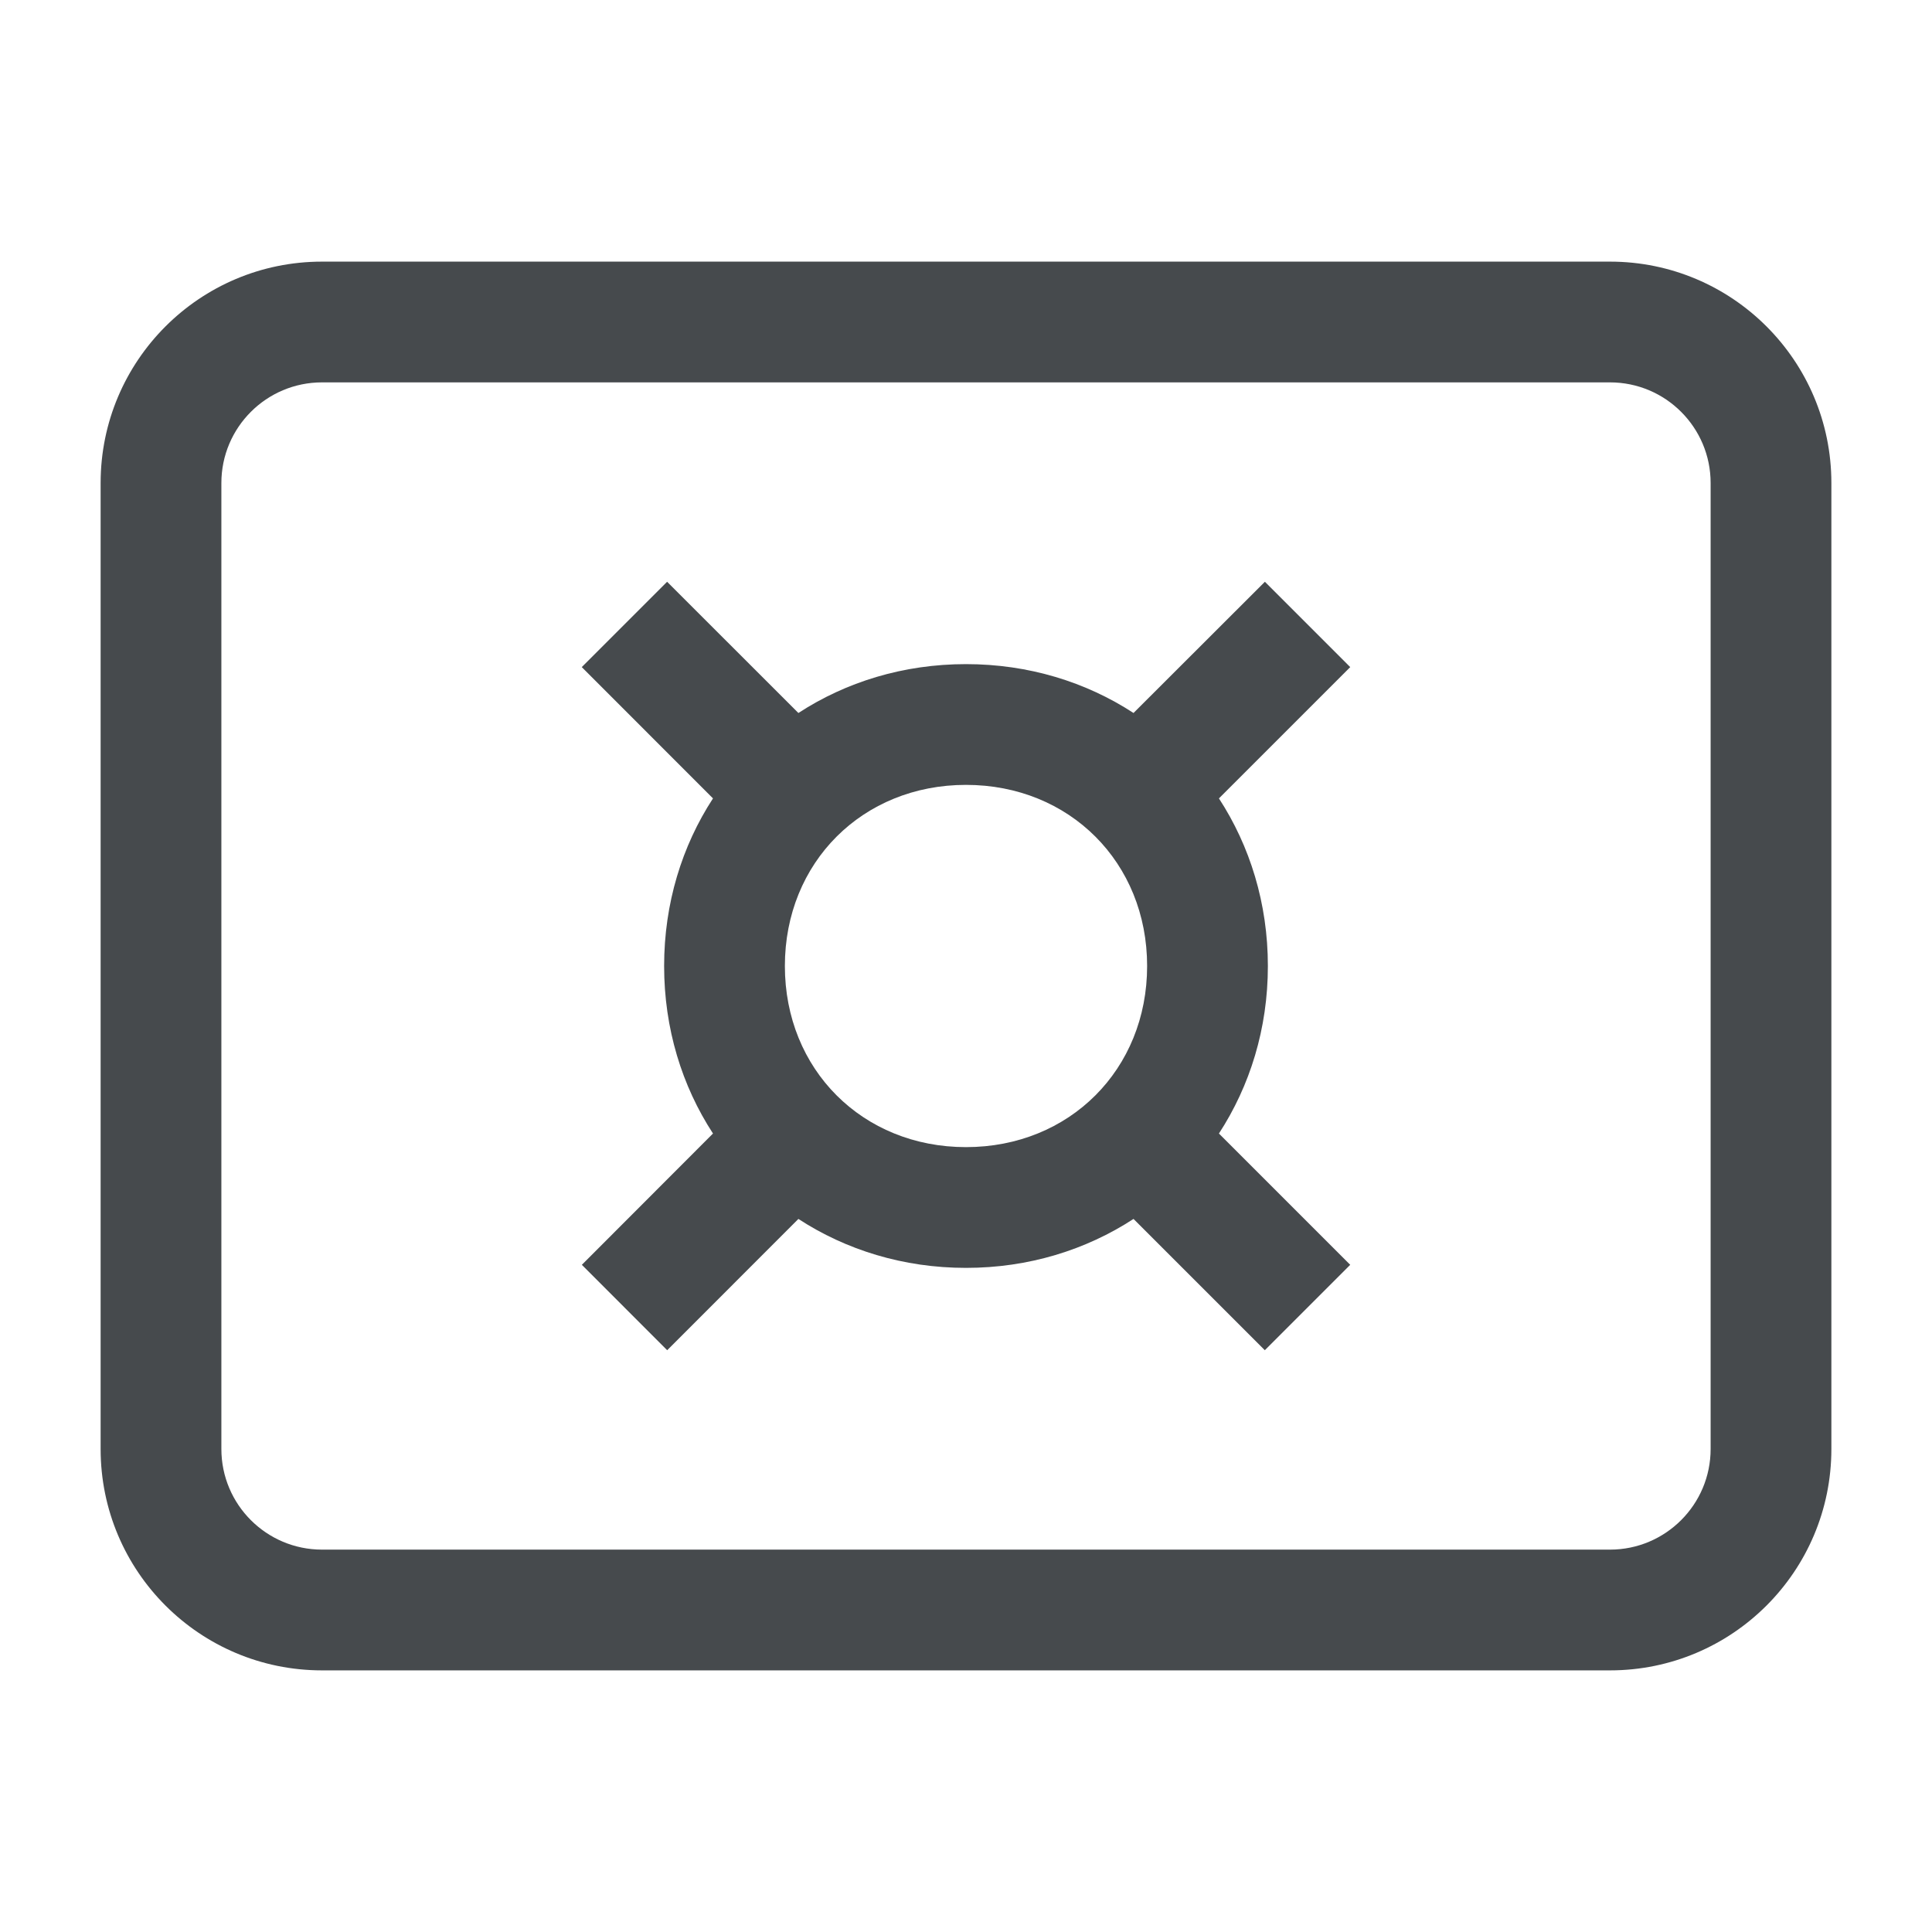 <svg width="24" height="24" viewBox="0 0 24 24" fill="none" xmlns="http://www.w3.org/2000/svg">
<path fill-rule="evenodd" clip-rule="evenodd" d="M16.773 8.287L15.142 9.918C15.527 10.509 15.75 11.222 15.75 12C15.75 12.778 15.527 13.49 15.142 14.081L16.773 15.712L15.712 16.773L14.081 15.142C13.49 15.527 12.778 15.75 12 15.75C11.222 15.75 10.509 15.527 9.918 15.142L8.288 16.773L7.228 15.712L8.857 14.081C8.472 13.49 8.25 12.778 8.25 12C8.25 11.222 8.472 10.509 8.857 9.918L7.227 8.287L8.287 7.227L9.918 8.857C10.509 8.472 11.222 8.25 12 8.25C12.778 8.25 13.49 8.472 14.081 8.857L15.713 7.227L16.773 8.287ZM12 9.75C10.714 9.75 9.75 10.714 9.75 12C9.75 13.286 10.714 14.25 12 14.25C13.286 14.25 14.25 13.286 14.25 12C14.25 10.714 13.286 9.75 12 9.75Z" fill="#464A4D"/>
<path fill-rule="evenodd" clip-rule="evenodd" d="M20 3.25C21.519 3.25 22.75 4.481 22.75 6V18C22.75 19.519 21.519 20.75 20 20.75H4C2.481 20.75 1.25 19.519 1.25 18V6C1.25 4.481 2.481 3.25 4 3.25H20ZM4 4.75C3.31 4.75 2.75 5.31 2.75 6V18C2.75 18.69 3.31 19.25 4 19.25H20C20.69 19.25 21.25 18.69 21.25 18V6C21.25 5.31 20.69 4.75 20 4.75H4Z" fill="#464A4D"/>
</svg>
